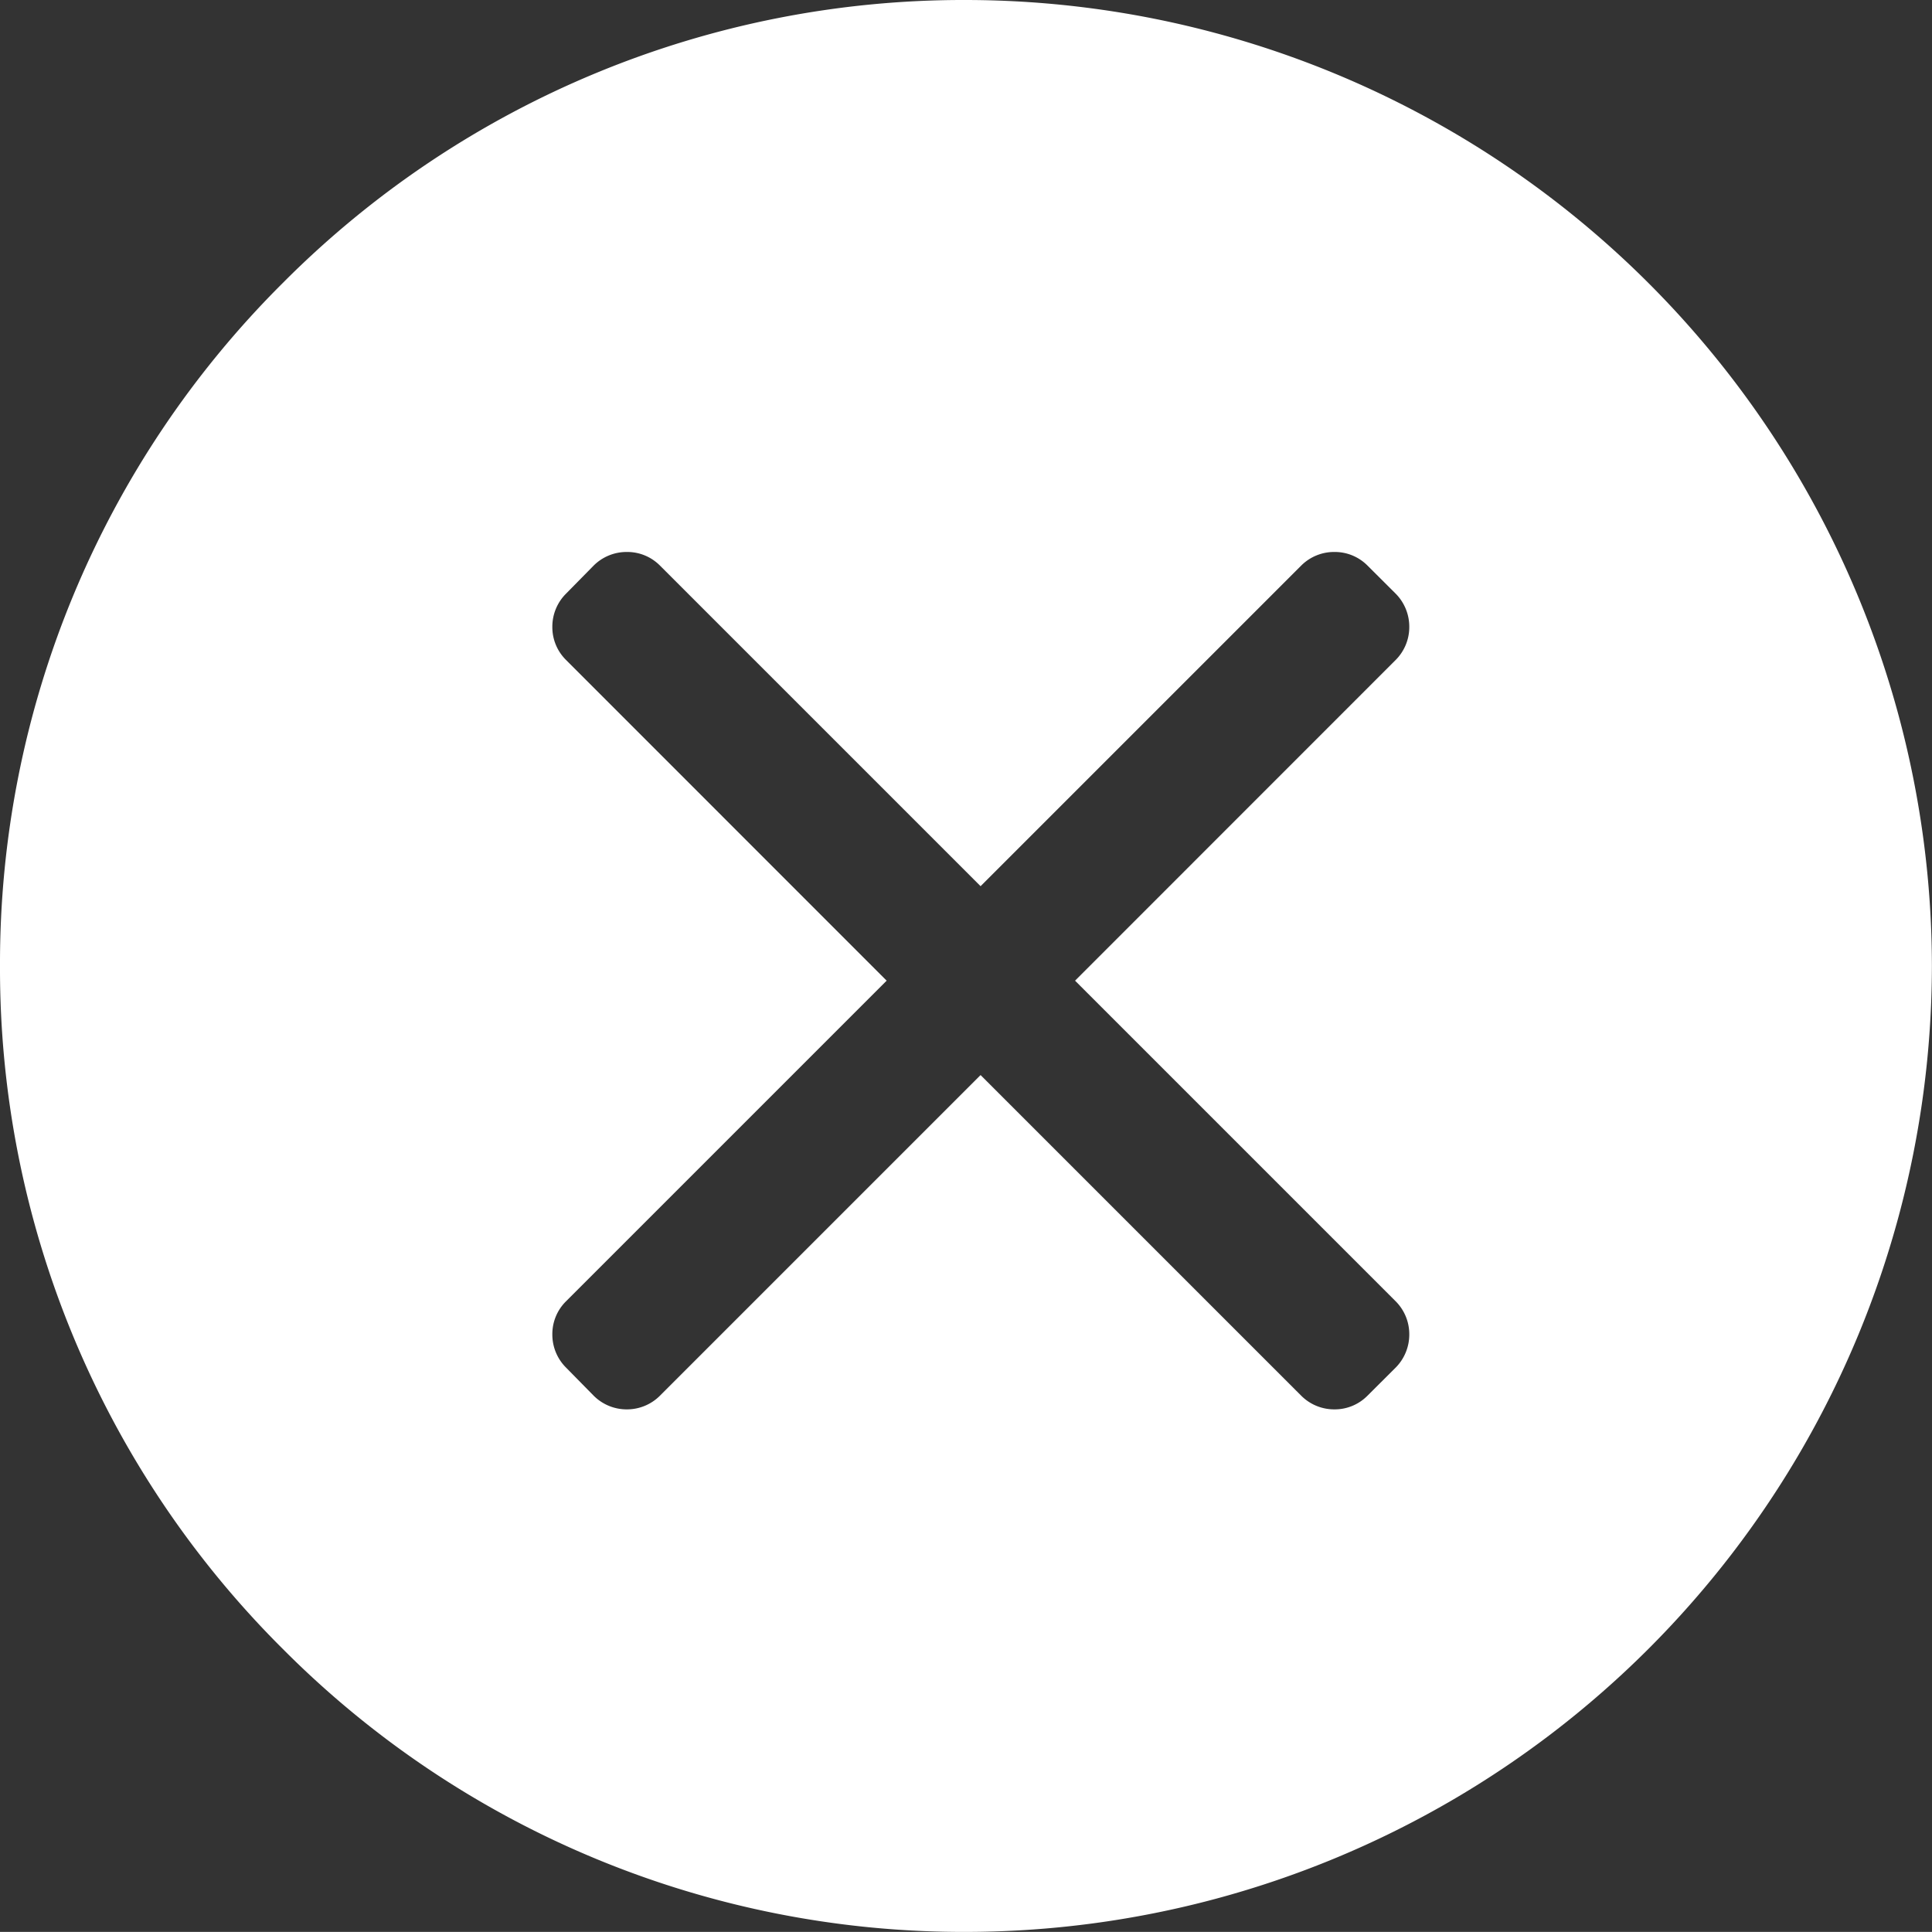 <svg xmlns="http://www.w3.org/2000/svg" width="21.001" height="21" viewBox="0 0 21.001 21">
  <rect x="0" y="0" width="21.001" height="21" fill="#333333" stroke="none"/>
  <path id="Exclusion_2" data-name="Exclusion 2" d="M-2211.5,21a10.433,10.433,0,0,1-7.425-3.075A10.43,10.43,0,0,1-2222,10.5a10.431,10.431,0,0,1,3.075-7.425A10.433,10.433,0,0,1-2211.5,0,10.512,10.512,0,0,1-2201,10.5,10.512,10.512,0,0,1-2211.5,21Zm.16-9.313h0l3.484,3.484a.506.506,0,0,0,.361.149.5.5,0,0,0,.36-.149l.306-.305a.51.51,0,0,0,.148-.361.506.506,0,0,0-.148-.36l-3.485-3.485,3.485-3.486a.506.506,0,0,0,.148-.36.51.51,0,0,0-.148-.361l-.306-.305a.5.5,0,0,0-.36-.148.506.506,0,0,0-.361.148l-3.485,3.485-3.485-3.485a.5.5,0,0,0-.36-.148.507.507,0,0,0-.361.148l-.3.305a.506.506,0,0,0-.149.361.5.5,0,0,0,.149.36l3.485,3.486-3.485,3.485a.5.5,0,0,0-.149.36.506.506,0,0,0,.149.361l.3.305a.506.506,0,0,0,.36.149.506.506,0,0,0,.361-.149l3.484-3.484Z" transform="translate(2222)" fill="#fff"/>
</svg>
